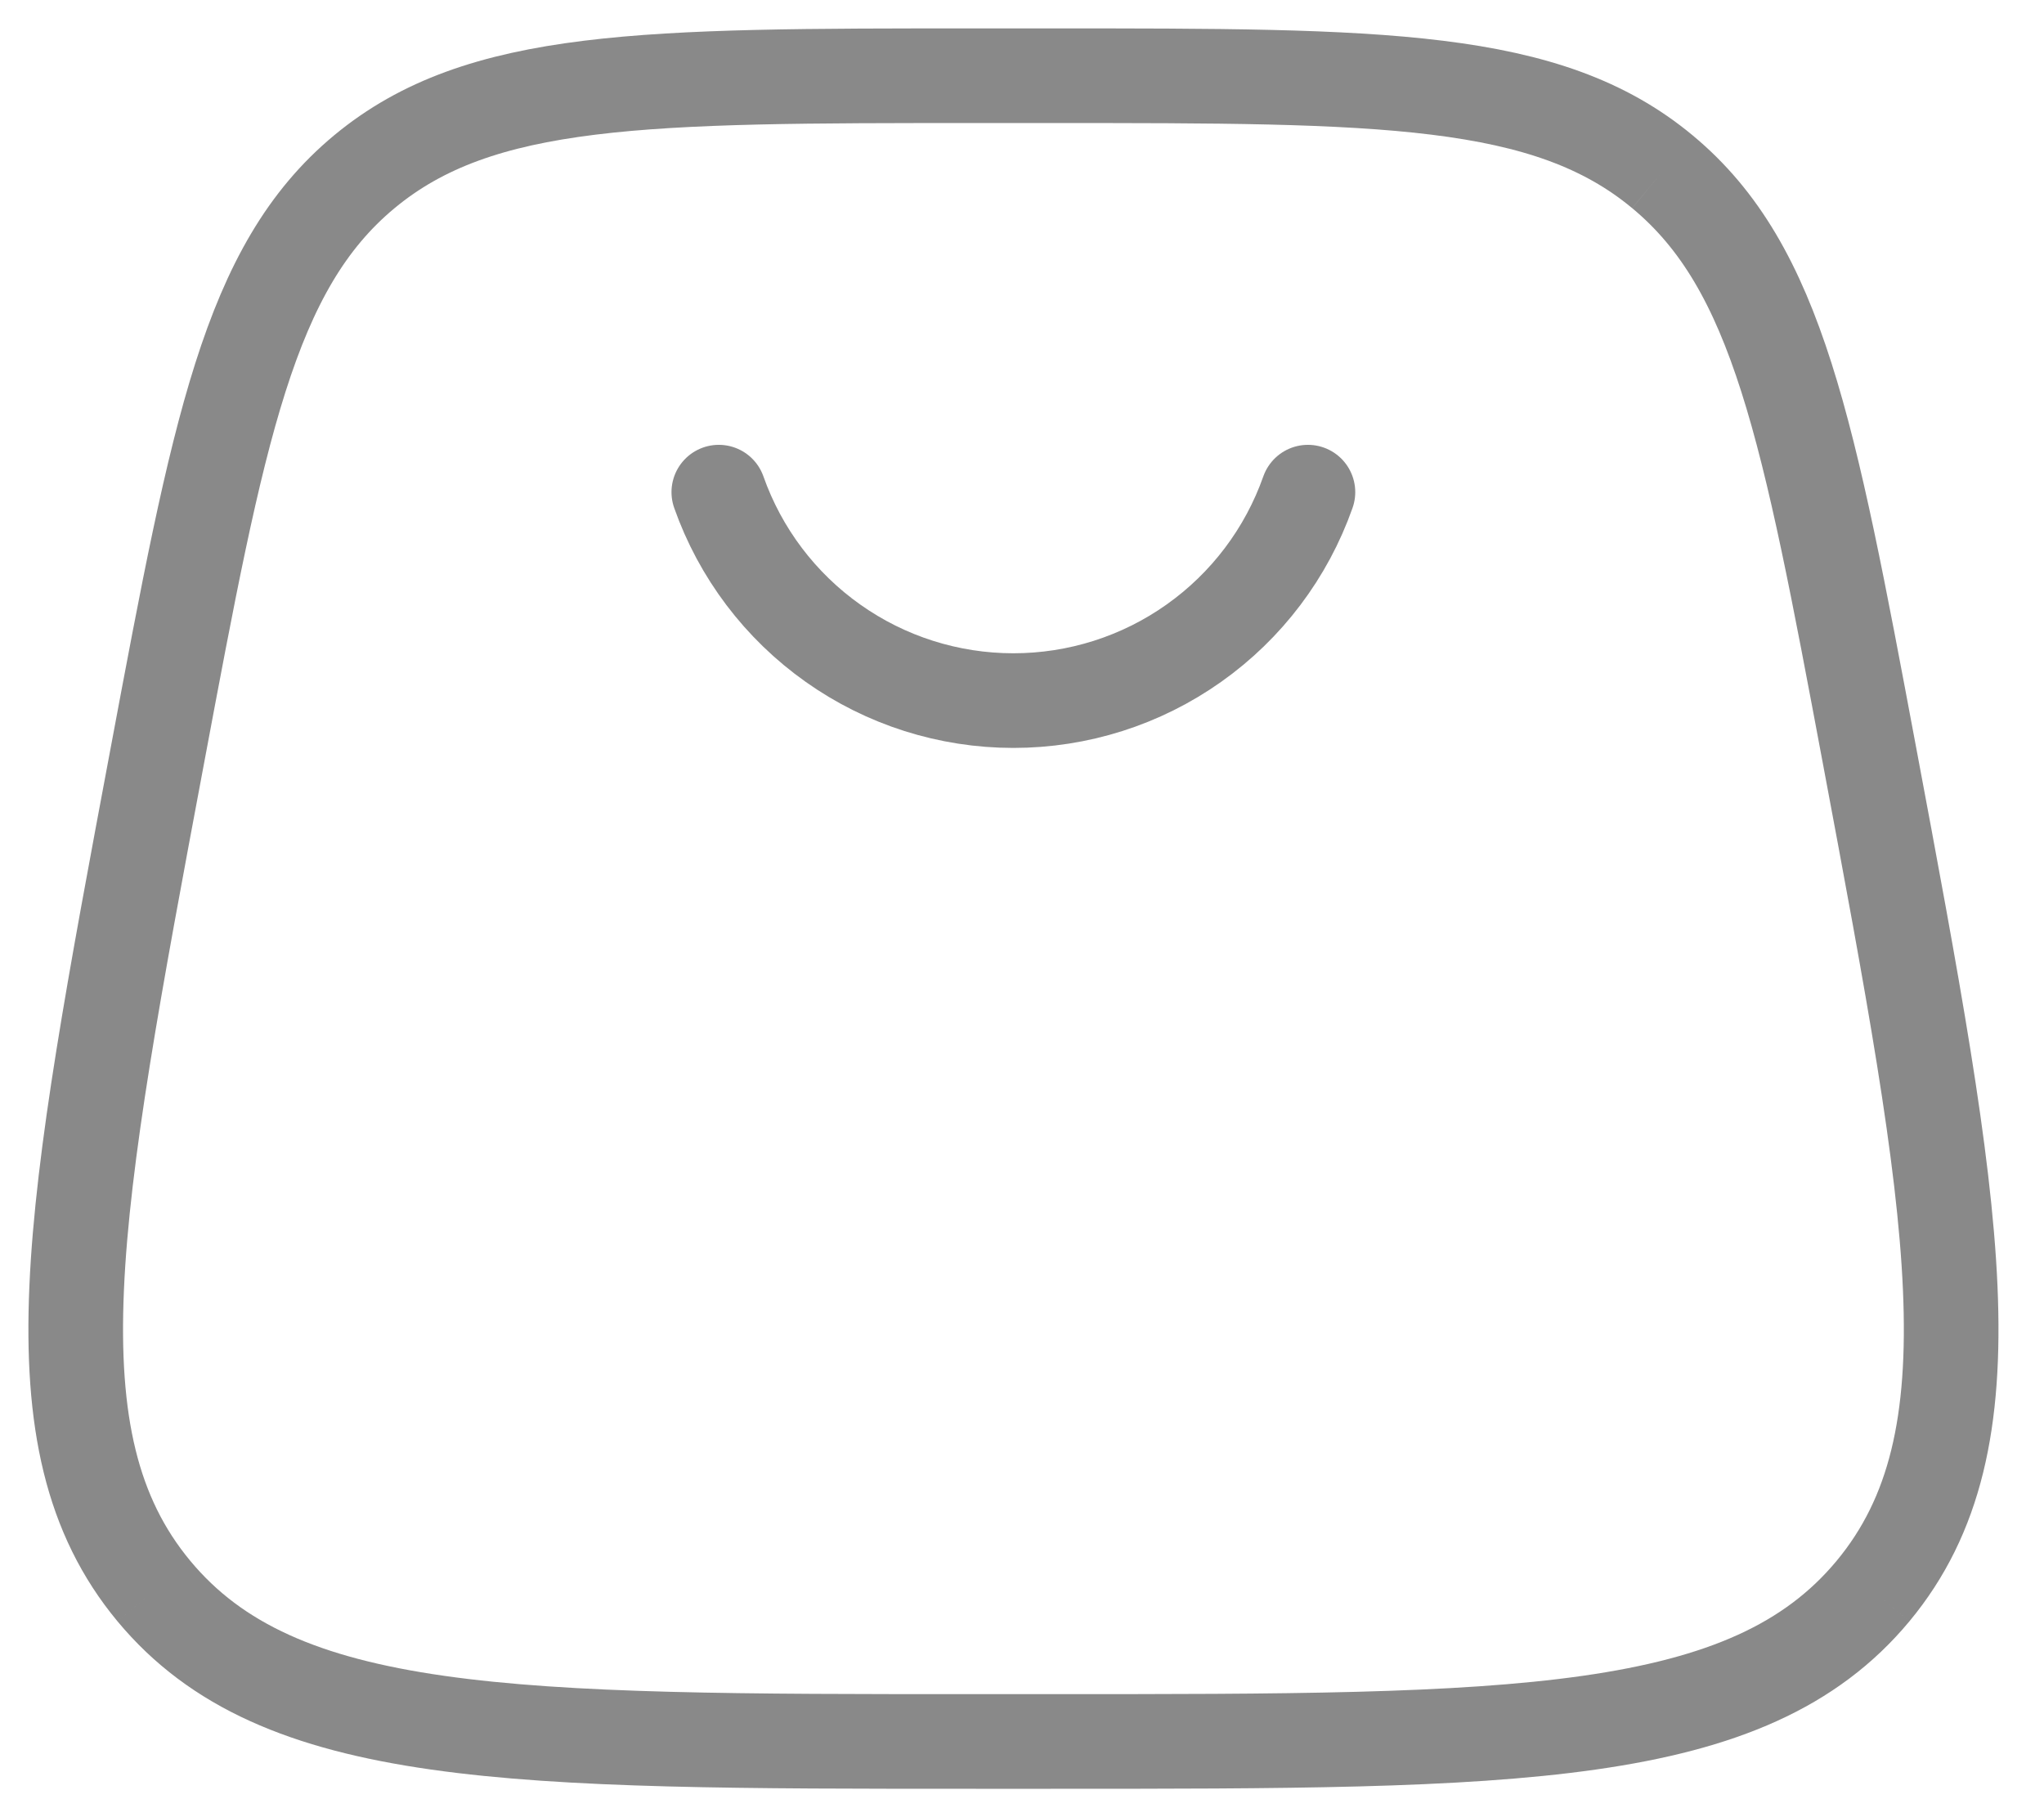 <svg width="27" height="24" viewBox="0 0 27 24" fill="none" xmlns="http://www.w3.org/2000/svg">
<path d="M2.032 21.013C3.682 23 6.751 23 12.891 23H13.881C20.022 23 23.092 23 24.742 21.013M2.032 21.013C0.382 19.025 0.948 16.008 2.08 9.972C2.884 5.682 3.286 3.535 4.813 2.268M24.742 21.013C26.392 19.025 25.826 16.008 24.694 9.972C23.89 5.682 23.487 3.535 21.959 2.268M21.959 2.268C20.433 1 18.248 1 13.883 1H12.89C8.524 1 6.341 1 4.813 2.268" stroke="#898989" stroke-width="1.25"/>
<path d="M9.495 6.5C9.779 7.305 10.306 8.002 11.003 8.495C11.7 8.989 12.533 9.253 13.386 9.253C14.24 9.253 15.073 8.989 15.77 8.495C16.467 8.002 16.993 7.305 17.277 6.5" stroke="#898989" stroke-width="1.25" stroke-linecap="round"/>
</svg>
